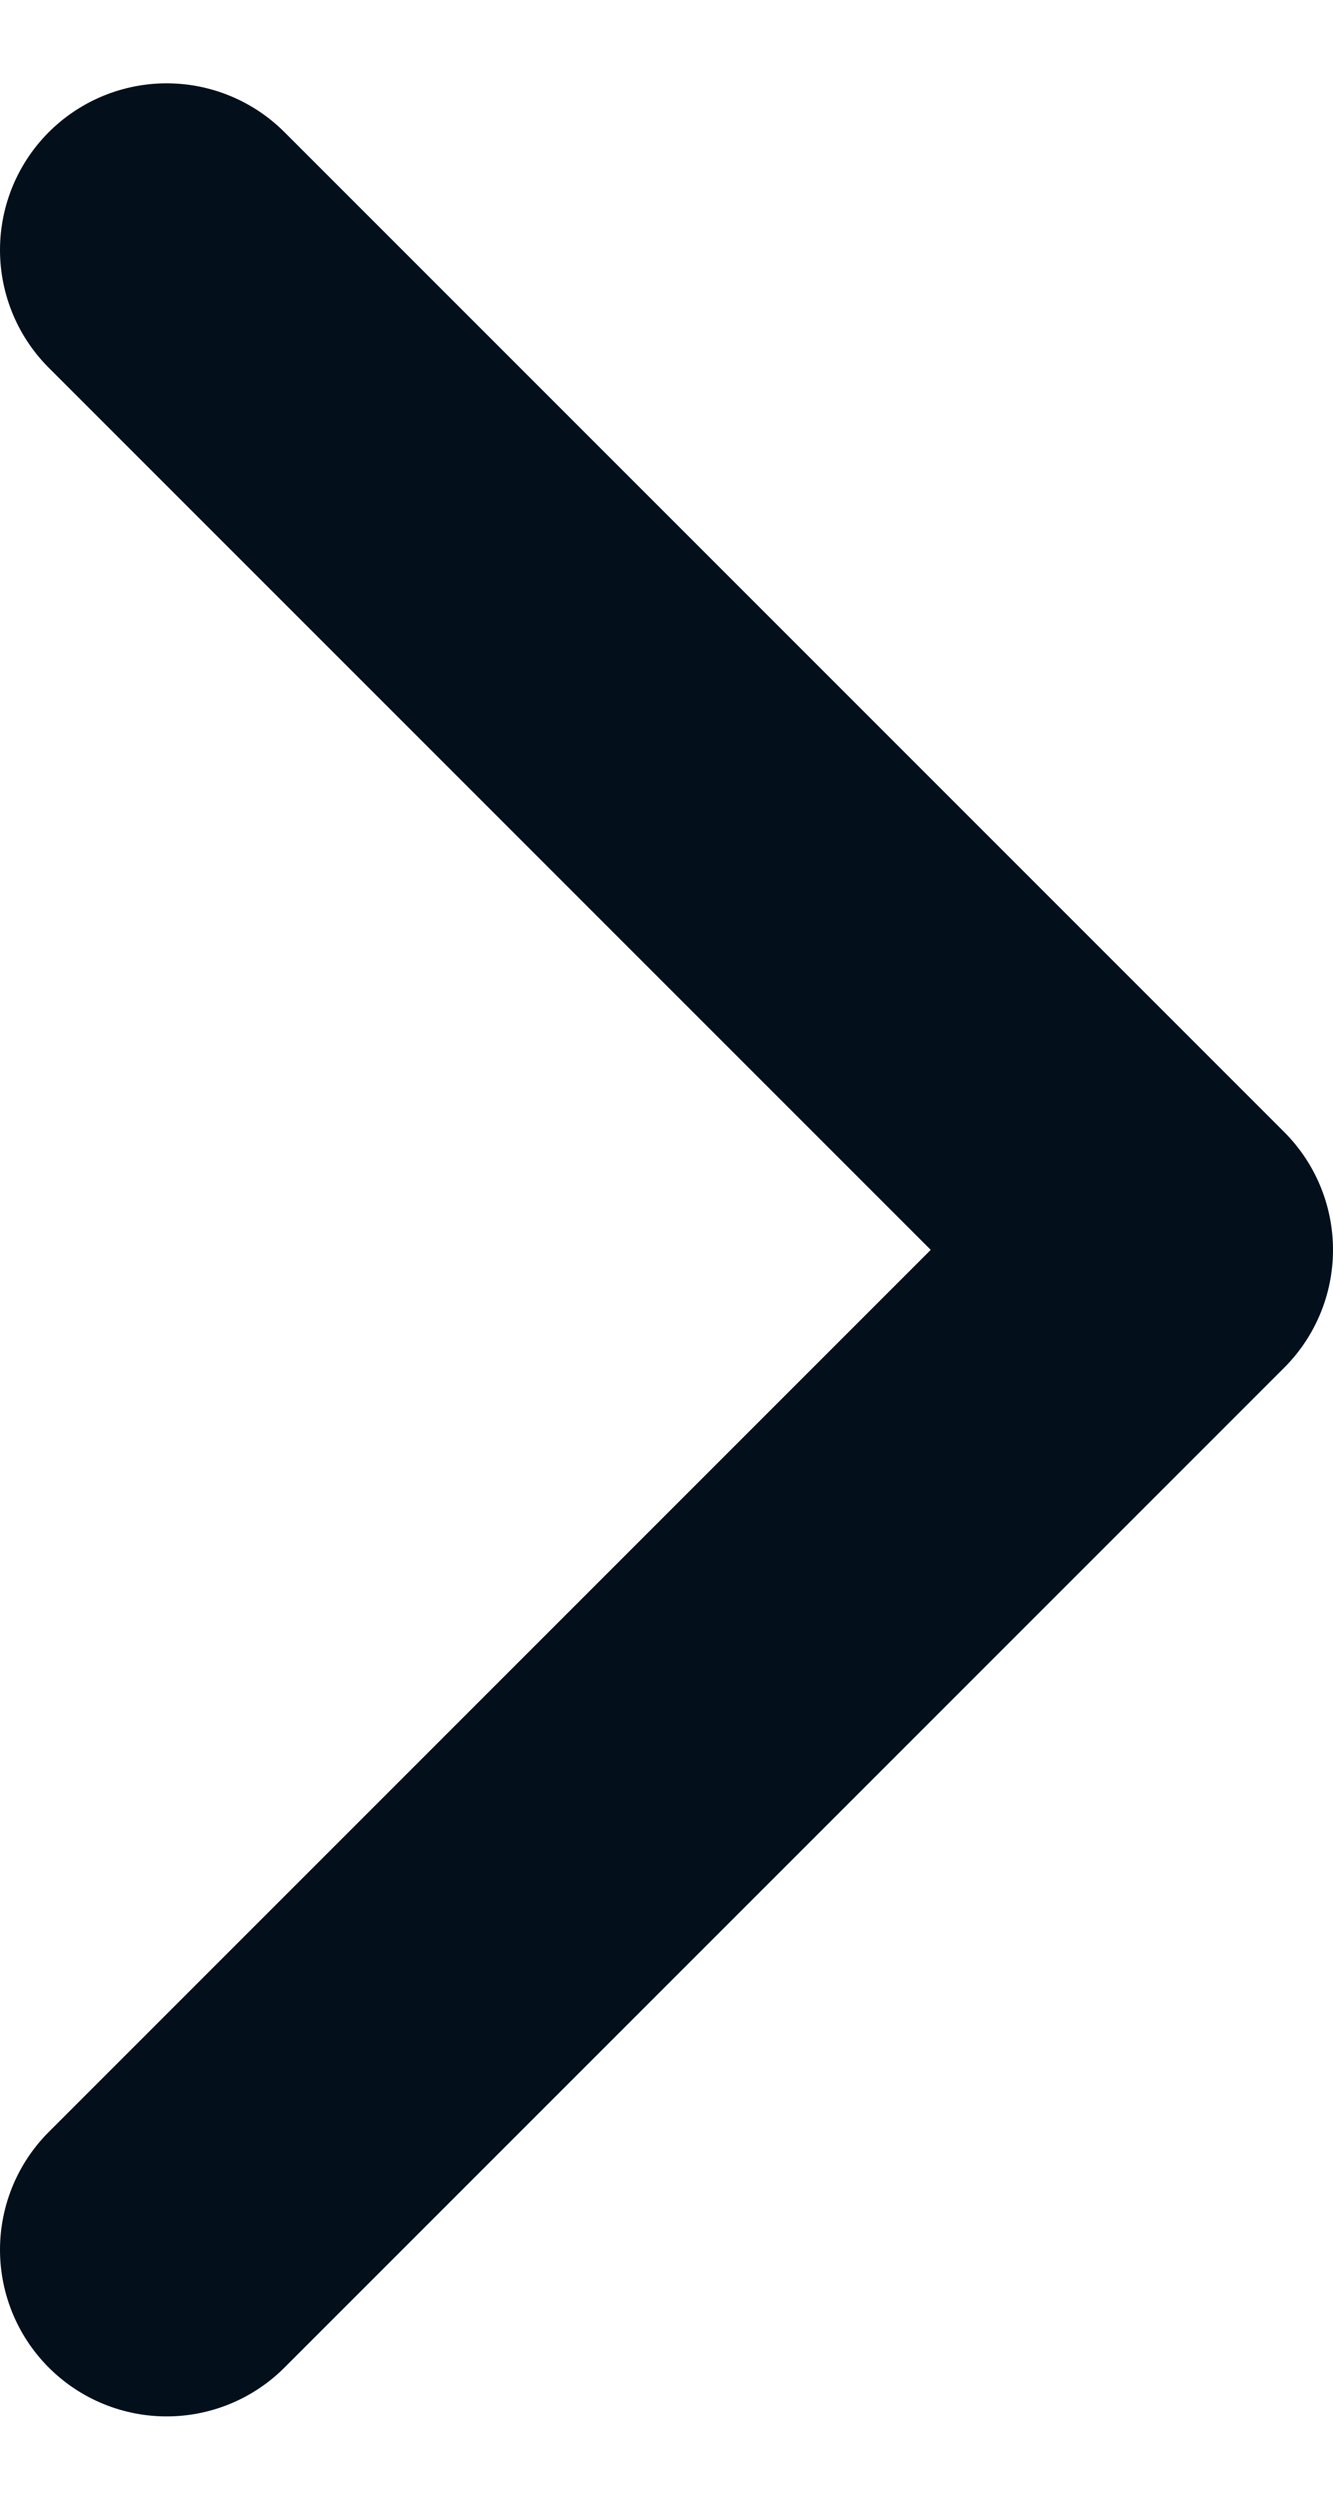 <svg width="8" height="15" viewBox="0 0 8 15" fill="none" xmlns="http://www.w3.org/2000/svg">
<path d="M1 13.5L7 7.5L1 1.5" stroke="#030F1A" stroke-width="2" stroke-linecap="round" stroke-linejoin="round"/>
</svg>

